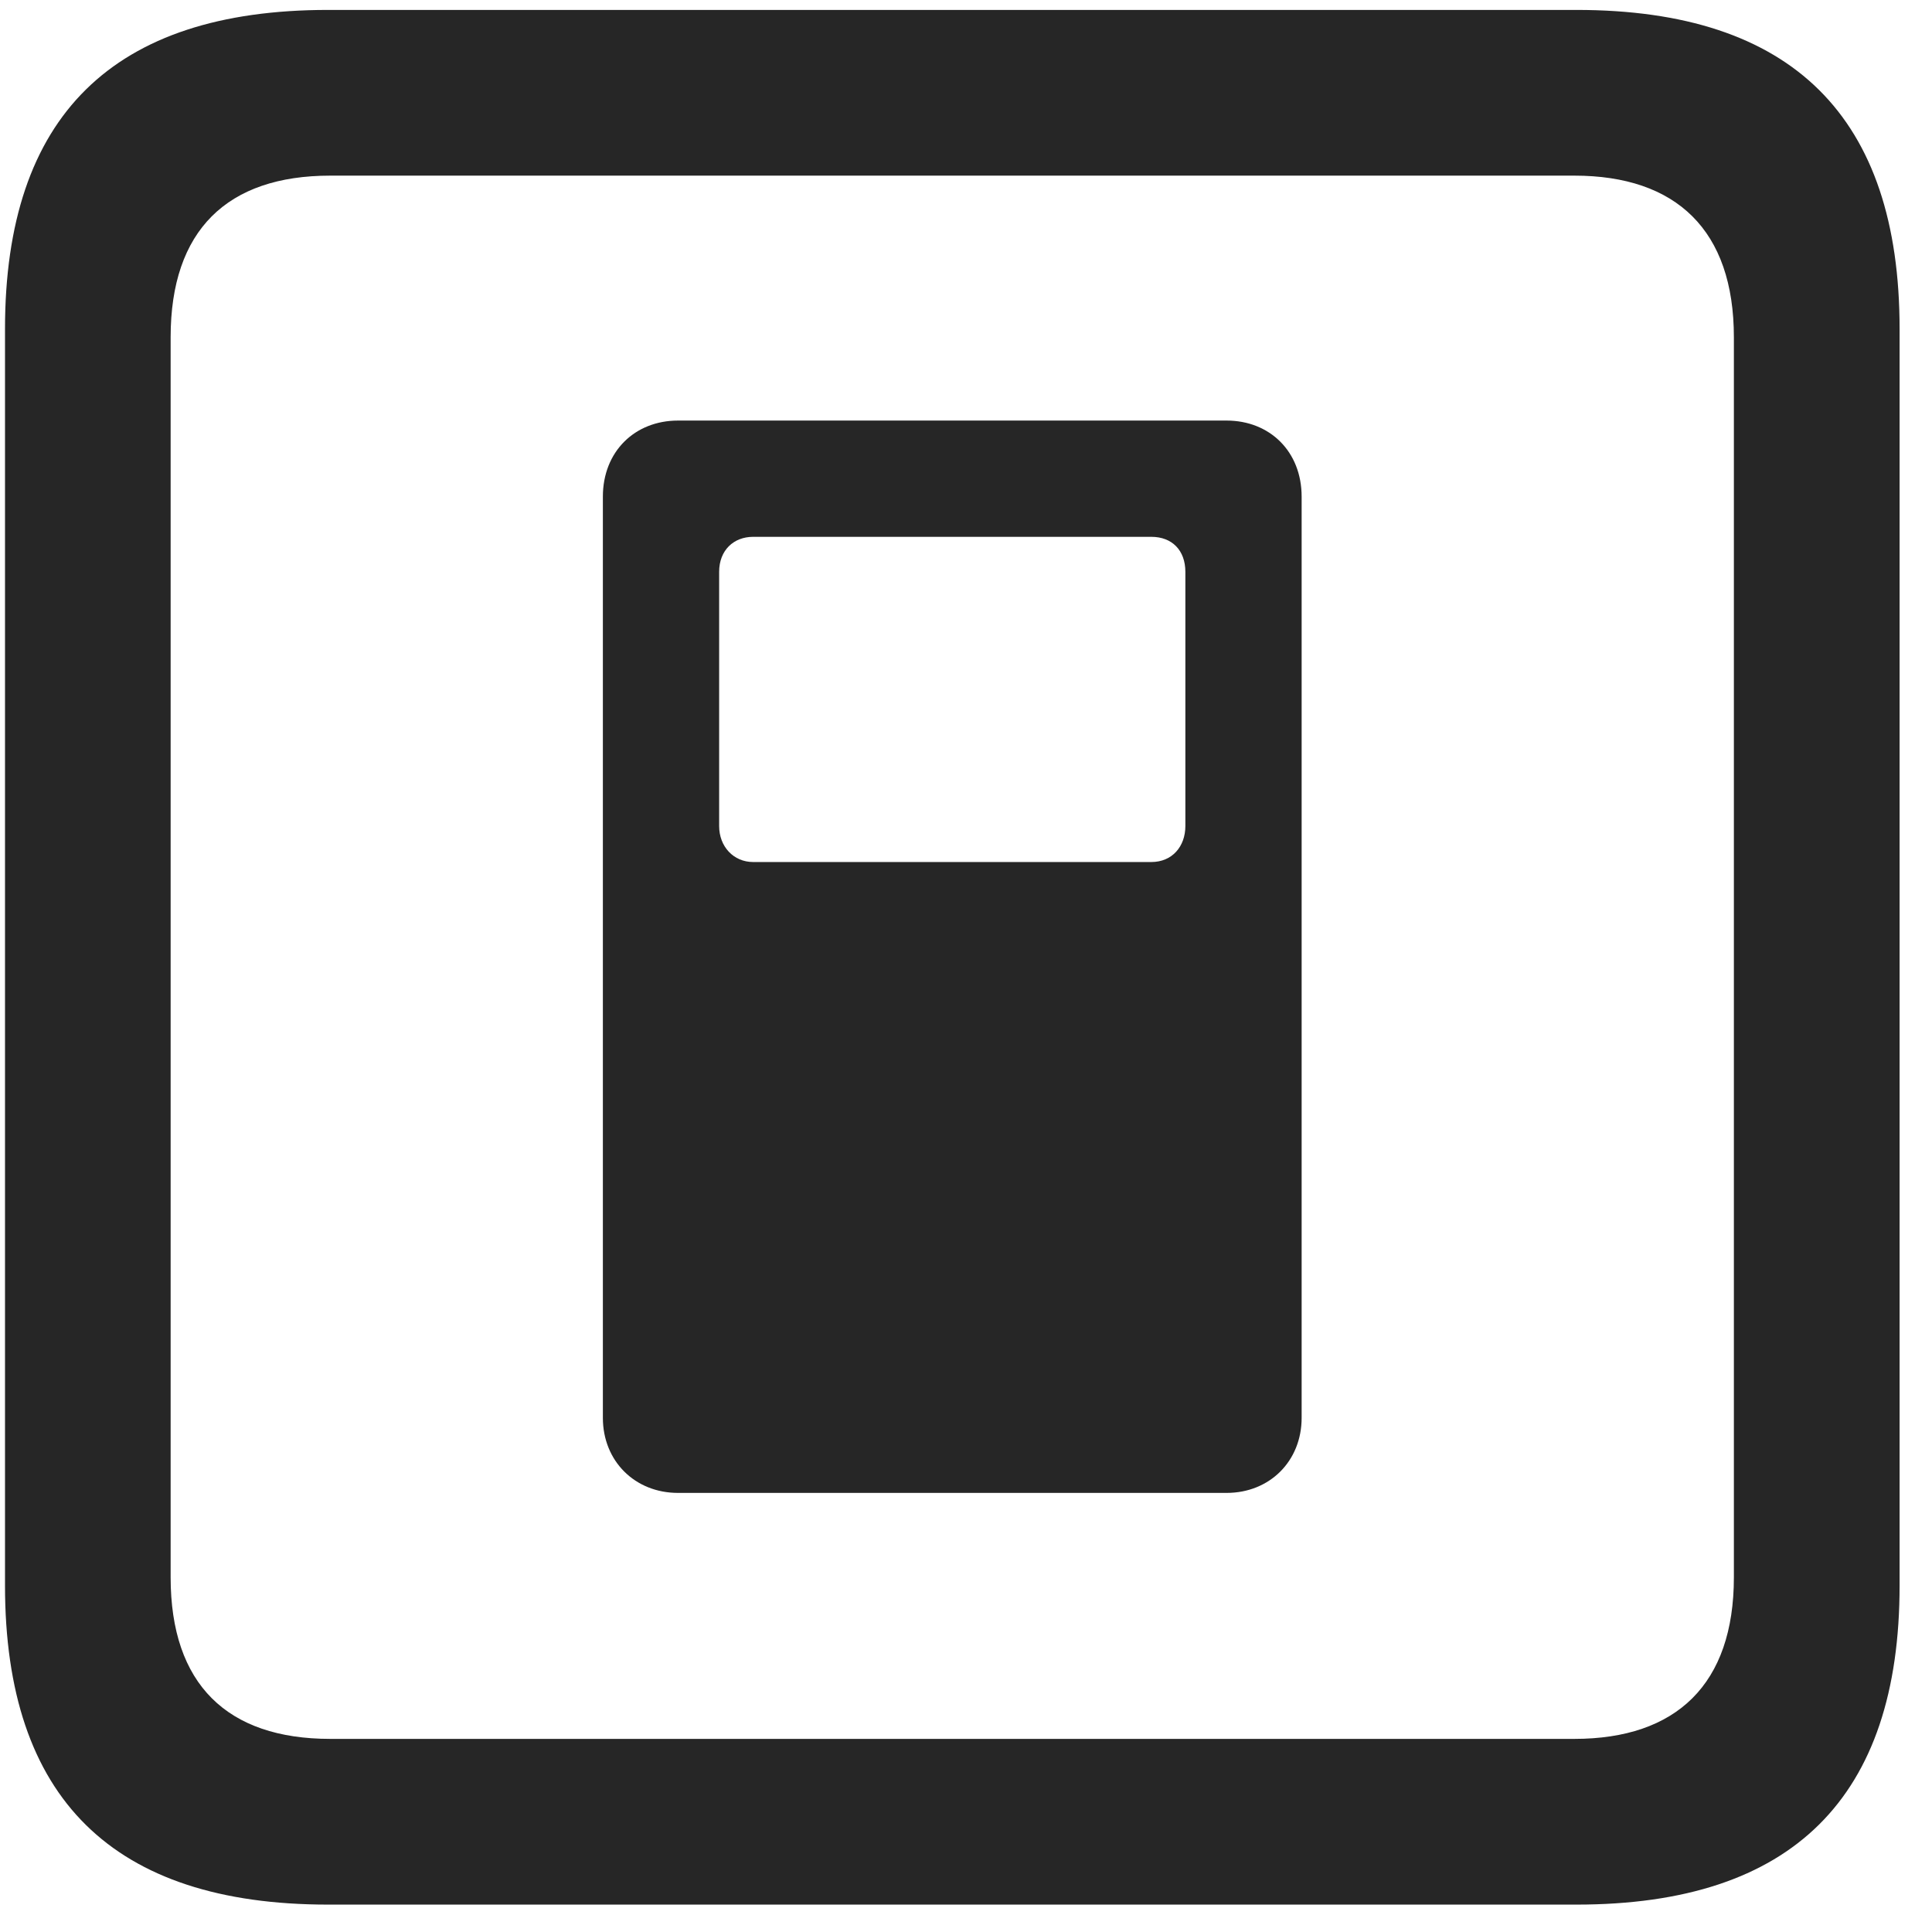 <svg width="22" height="22" viewBox="0 0 22 22" fill="none" xmlns="http://www.w3.org/2000/svg">
<g clip-path="url(#clip0_2207_11168)">
<path d="M3.736 21.688H17.951C20.412 21.688 21.631 20.469 21.631 18.055V3.746C21.631 1.332 20.412 0.113 17.951 0.113H3.736C1.287 0.113 0.057 1.32 0.057 3.746V18.055C0.057 20.48 1.287 21.688 3.736 21.688ZM3.76 19.801C2.588 19.801 1.943 19.18 1.943 17.961V3.84C1.943 2.621 2.588 2 3.76 2H17.928C19.088 2 19.744 2.621 19.744 3.84V17.961C19.744 19.18 19.088 19.801 17.928 19.801H3.76Z" fill="black" fill-opacity="0.85"/>
<path d="M7.721 17H13.967C14.459 17 14.822 16.637 14.822 16.145V5.656C14.822 5.141 14.459 4.789 13.967 4.789H7.721C7.229 4.789 6.865 5.141 6.865 5.656V16.145C6.865 16.637 7.229 17 7.721 17ZM8.576 9.816C8.354 9.816 8.189 9.641 8.189 9.406V6.512C8.189 6.266 8.354 6.113 8.576 6.113H13.111C13.346 6.113 13.498 6.266 13.498 6.512V9.406C13.498 9.641 13.346 9.816 13.111 9.816H8.576Z" fill="black" fill-opacity="0.85"/>
</g>
<defs>
<clipPath id="clip0_2207_11168">
<rect width="21.574" height="21.598" fill="white" transform="translate(0.057 0.09)"/>
</clipPath>
</defs>
</svg>

